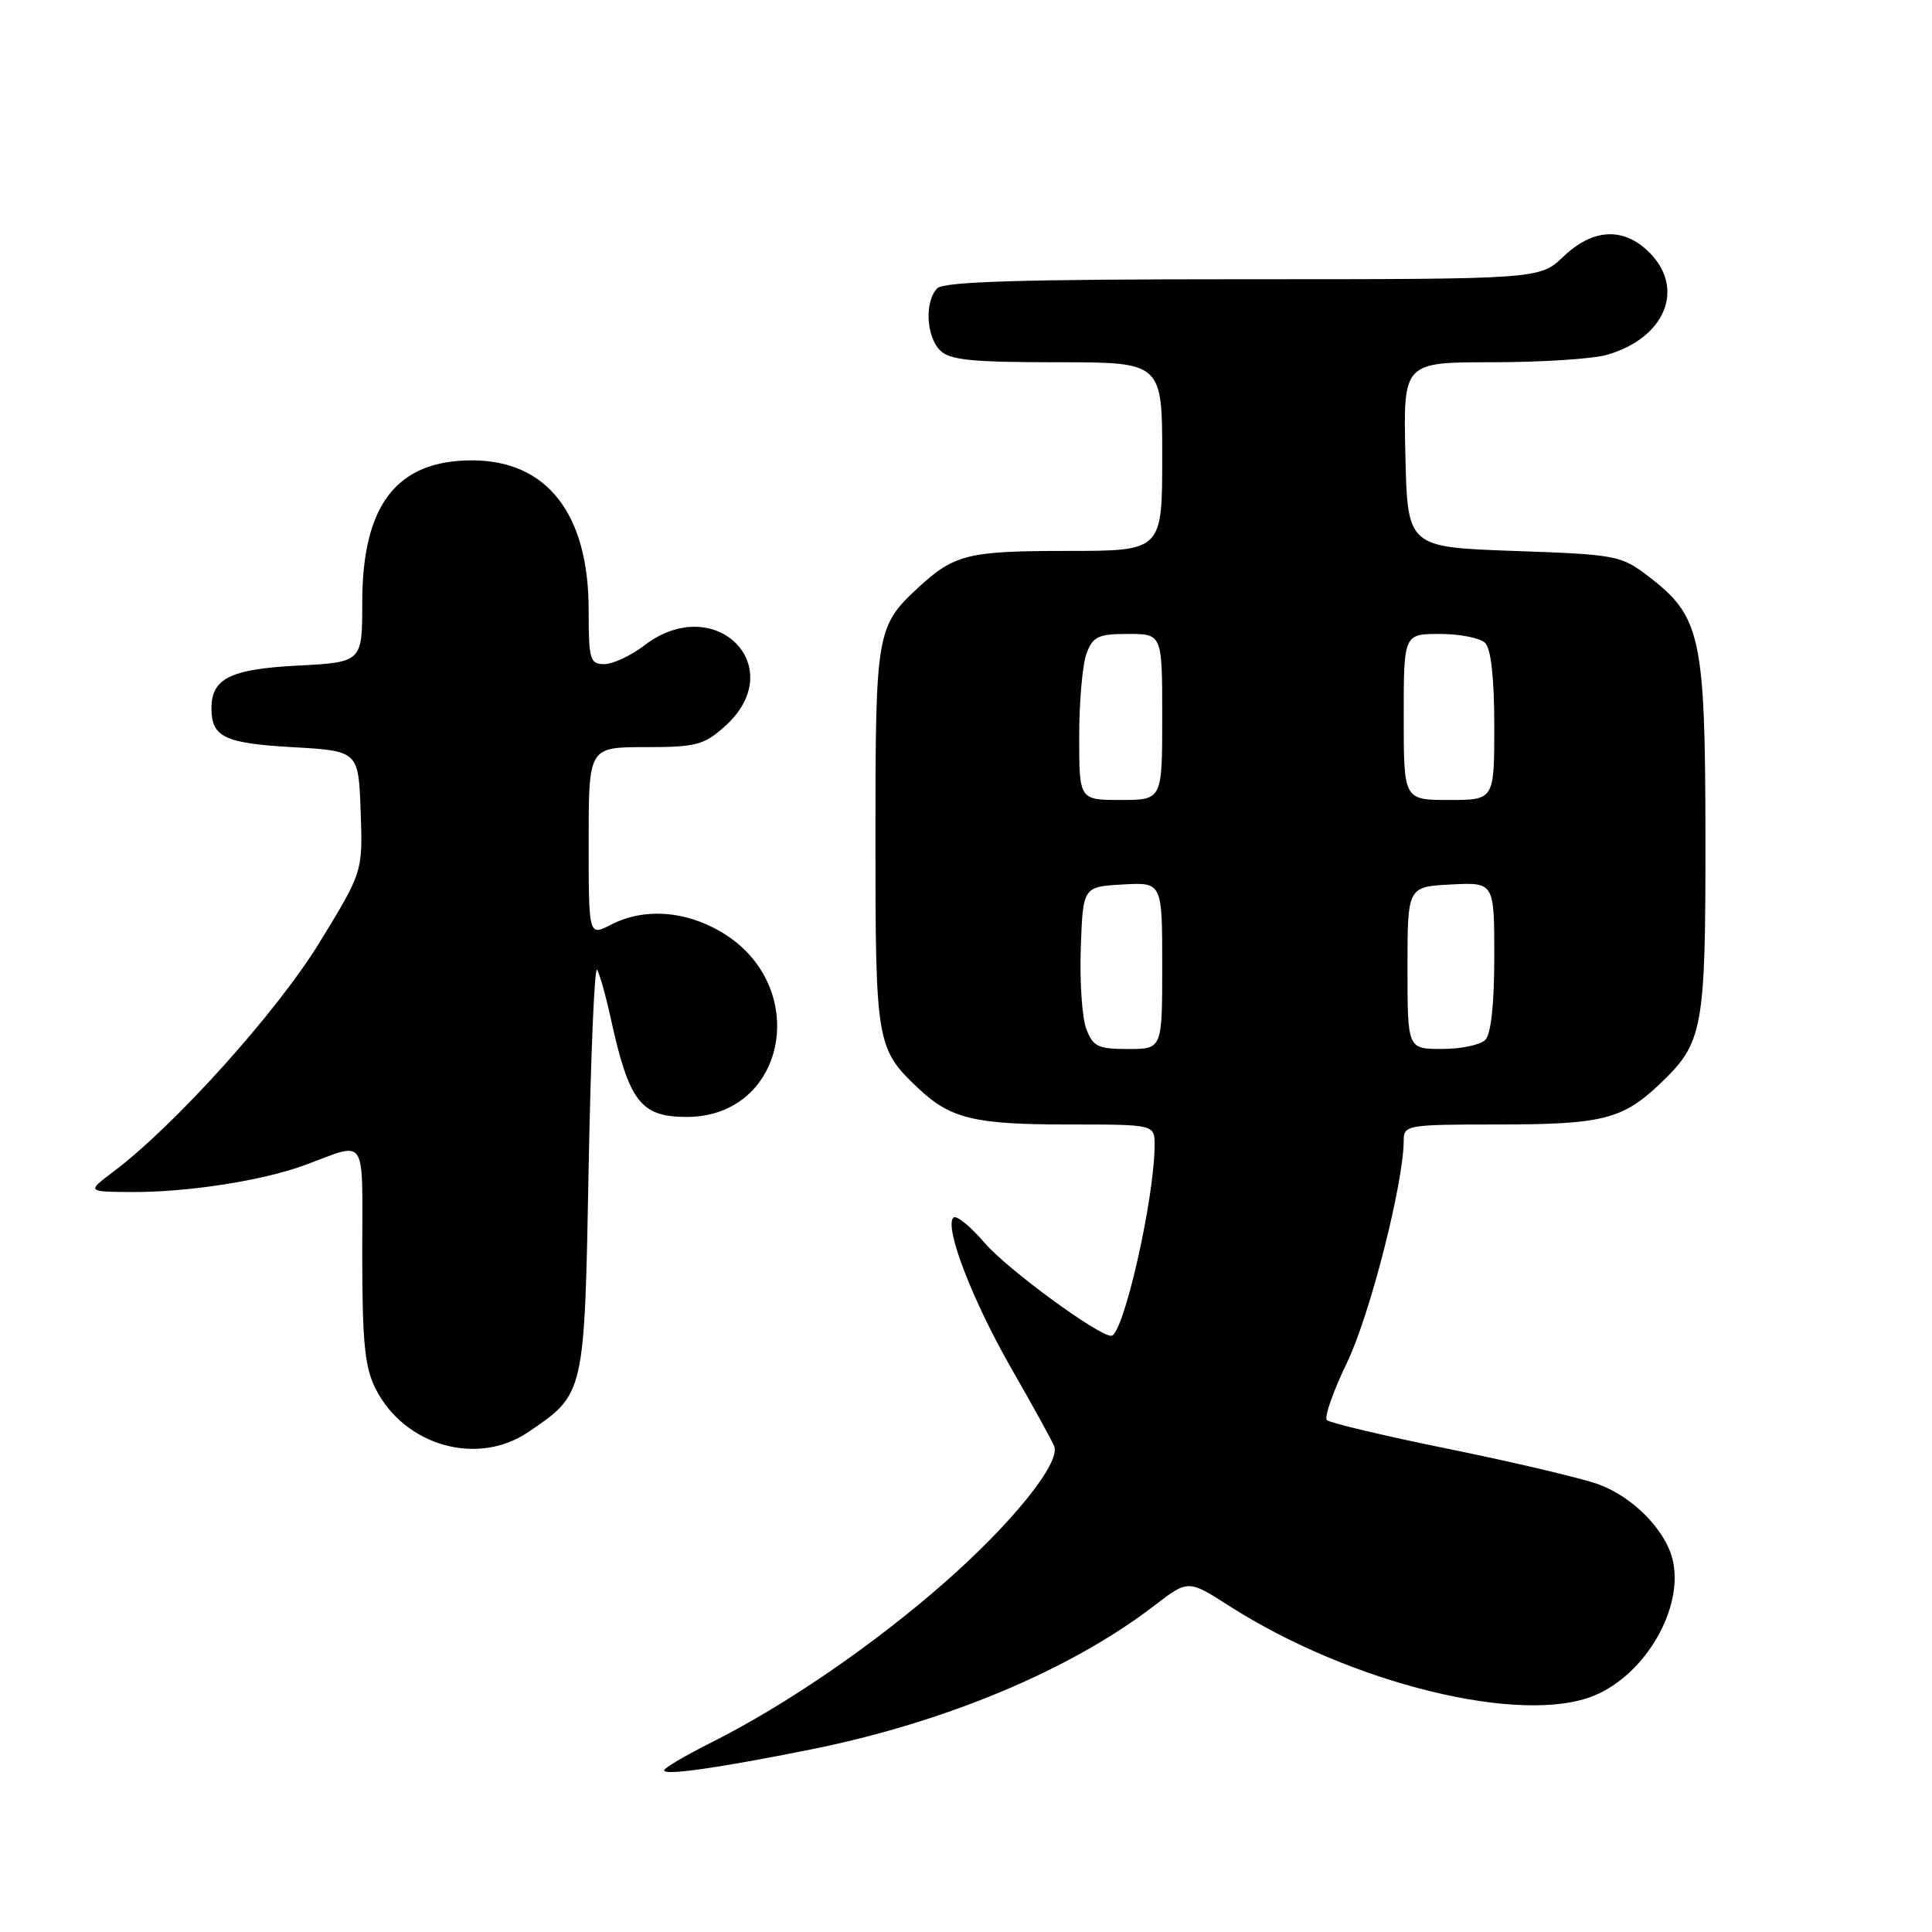 <?xml version="1.0" encoding="UTF-8" standalone="no"?>
<!DOCTYPE svg PUBLIC "-//W3C//DTD SVG 1.1//EN" "http://www.w3.org/Graphics/SVG/1.1/DTD/svg11.dtd" >
<svg xmlns="http://www.w3.org/2000/svg" xmlns:xlink="http://www.w3.org/1999/xlink" version="1.1" viewBox="0 0 256 256">
 <g >
 <path fill="currentColor"
d=" M 107.50 231.80 C 125.28 228.22 141.88 221.27 152.97 212.74 C 157.44 209.31 157.44 209.31 162.89 212.80 C 179.03 223.12 201.68 228.67 211.30 224.65 C 218.13 221.79 223.20 212.92 221.61 206.58 C 220.62 202.64 216.25 198.25 211.72 196.65 C 209.40 195.83 200.53 193.74 192.00 192.00 C 183.47 190.27 176.19 188.54 175.82 188.17 C 175.44 187.80 176.65 184.35 178.51 180.50 C 181.54 174.20 186.00 156.71 186.00 151.09 C 186.00 149.08 186.48 149.00 198.43 149.00 C 212.25 149.00 214.97 148.33 219.87 143.69 C 225.69 138.18 226.00 136.51 225.98 110.78 C 225.95 84.36 225.36 81.67 218.44 76.38 C 214.79 73.59 214.21 73.48 200.58 73.00 C 186.50 72.50 186.50 72.50 186.22 60.25 C 185.94 48.00 185.94 48.00 197.73 48.00 C 204.21 48.00 211.04 47.56 212.92 47.02 C 220.63 44.81 223.35 38.26 218.55 33.45 C 215.15 30.06 211.08 30.25 207.16 34.00 C 204.02 37.00 204.02 37.00 164.71 37.00 C 135.47 37.00 125.09 37.31 124.20 38.20 C 122.50 39.90 122.71 44.57 124.57 46.43 C 125.85 47.71 128.74 48.00 140.07 48.00 C 154.00 48.00 154.00 48.00 154.00 60.50 C 154.00 73.00 154.00 73.00 141.43 73.00 C 128.26 73.00 126.44 73.45 121.66 77.87 C 116.14 82.98 116.00 83.82 116.00 111.00 C 116.00 138.17 116.13 138.96 121.66 144.19 C 125.95 148.24 129.08 149.00 141.57 149.00 C 153.00 149.00 153.00 149.00 152.99 151.75 C 152.97 158.88 148.84 177.00 147.24 177.00 C 145.49 177.00 133.42 168.14 130.46 164.68 C 128.56 162.46 126.70 160.96 126.33 161.34 C 125.09 162.58 128.85 172.34 134.08 181.45 C 136.91 186.38 139.43 190.96 139.69 191.65 C 140.54 193.85 134.12 201.82 125.19 209.67 C 115.76 217.95 104.12 225.94 94.25 230.89 C 90.81 232.62 88.00 234.27 88.00 234.58 C 88.00 235.30 95.19 234.27 107.50 231.80 Z  M 70.01 189.75 C 77.50 184.65 77.44 184.91 78.00 154.68 C 78.28 139.73 78.78 127.95 79.12 128.50 C 79.46 129.05 80.28 131.97 80.94 135.00 C 83.36 146.00 84.91 148.00 90.98 148.00 C 104.30 148.00 107.54 130.51 95.53 123.47 C 90.70 120.64 85.28 120.29 80.95 122.53 C 78.00 124.05 78.00 124.05 78.00 111.53 C 78.00 99.00 78.00 99.00 85.48 99.00 C 92.24 99.00 93.27 98.73 96.04 96.25 C 104.79 88.43 94.81 78.33 85.41 85.50 C 83.61 86.88 81.20 88.00 80.07 88.00 C 78.17 88.00 78.00 87.41 78.00 80.82 C 78.00 68.08 72.48 61.00 62.54 61.00 C 52.56 61.00 48.00 66.90 48.00 79.83 C 48.00 87.75 48.00 87.75 39.36 88.20 C 30.45 88.67 27.98 89.92 28.02 93.94 C 28.05 97.67 29.79 98.49 38.71 99.00 C 47.50 99.50 47.50 99.50 47.79 107.51 C 48.07 115.53 48.07 115.53 42.29 124.96 C 36.66 134.13 23.15 149.15 15.00 155.27 C 11.50 157.91 11.50 157.91 17.50 157.95 C 24.83 157.99 34.76 156.45 40.34 154.40 C 48.79 151.29 48.00 150.07 48.00 166.13 C 48.00 177.82 48.33 181.15 49.75 183.98 C 53.57 191.58 63.26 194.34 70.01 189.75 Z  M 143.94 136.34 C 143.38 134.87 143.05 130.03 143.21 125.59 C 143.50 117.50 143.50 117.50 148.75 117.20 C 154.00 116.90 154.00 116.90 154.00 127.95 C 154.00 139.00 154.00 139.00 149.48 139.00 C 145.49 139.00 144.83 138.68 143.94 136.34 Z  M 186.50 128.24 C 186.50 117.50 186.50 117.50 192.25 117.20 C 198.00 116.90 198.00 116.90 198.00 126.75 C 198.00 133.08 197.57 137.03 196.80 137.80 C 196.14 138.46 193.55 139.00 191.05 138.99 C 186.50 138.99 186.50 138.99 186.50 128.24 Z  M 143.00 97.57 C 143.00 92.93 143.44 87.98 143.98 86.57 C 144.82 84.33 145.54 84.00 149.48 84.00 C 154.00 84.00 154.00 84.00 154.00 95.00 C 154.00 106.00 154.00 106.00 148.50 106.00 C 143.00 106.00 143.00 106.00 143.00 97.57 Z  M 186.00 95.00 C 186.00 84.00 186.00 84.00 190.80 84.00 C 193.44 84.00 196.14 84.54 196.80 85.20 C 197.57 85.97 198.00 89.91 198.00 96.20 C 198.00 106.00 198.00 106.00 192.00 106.00 C 186.00 106.00 186.00 106.00 186.00 95.00 Z "/>
</g>
</svg>
